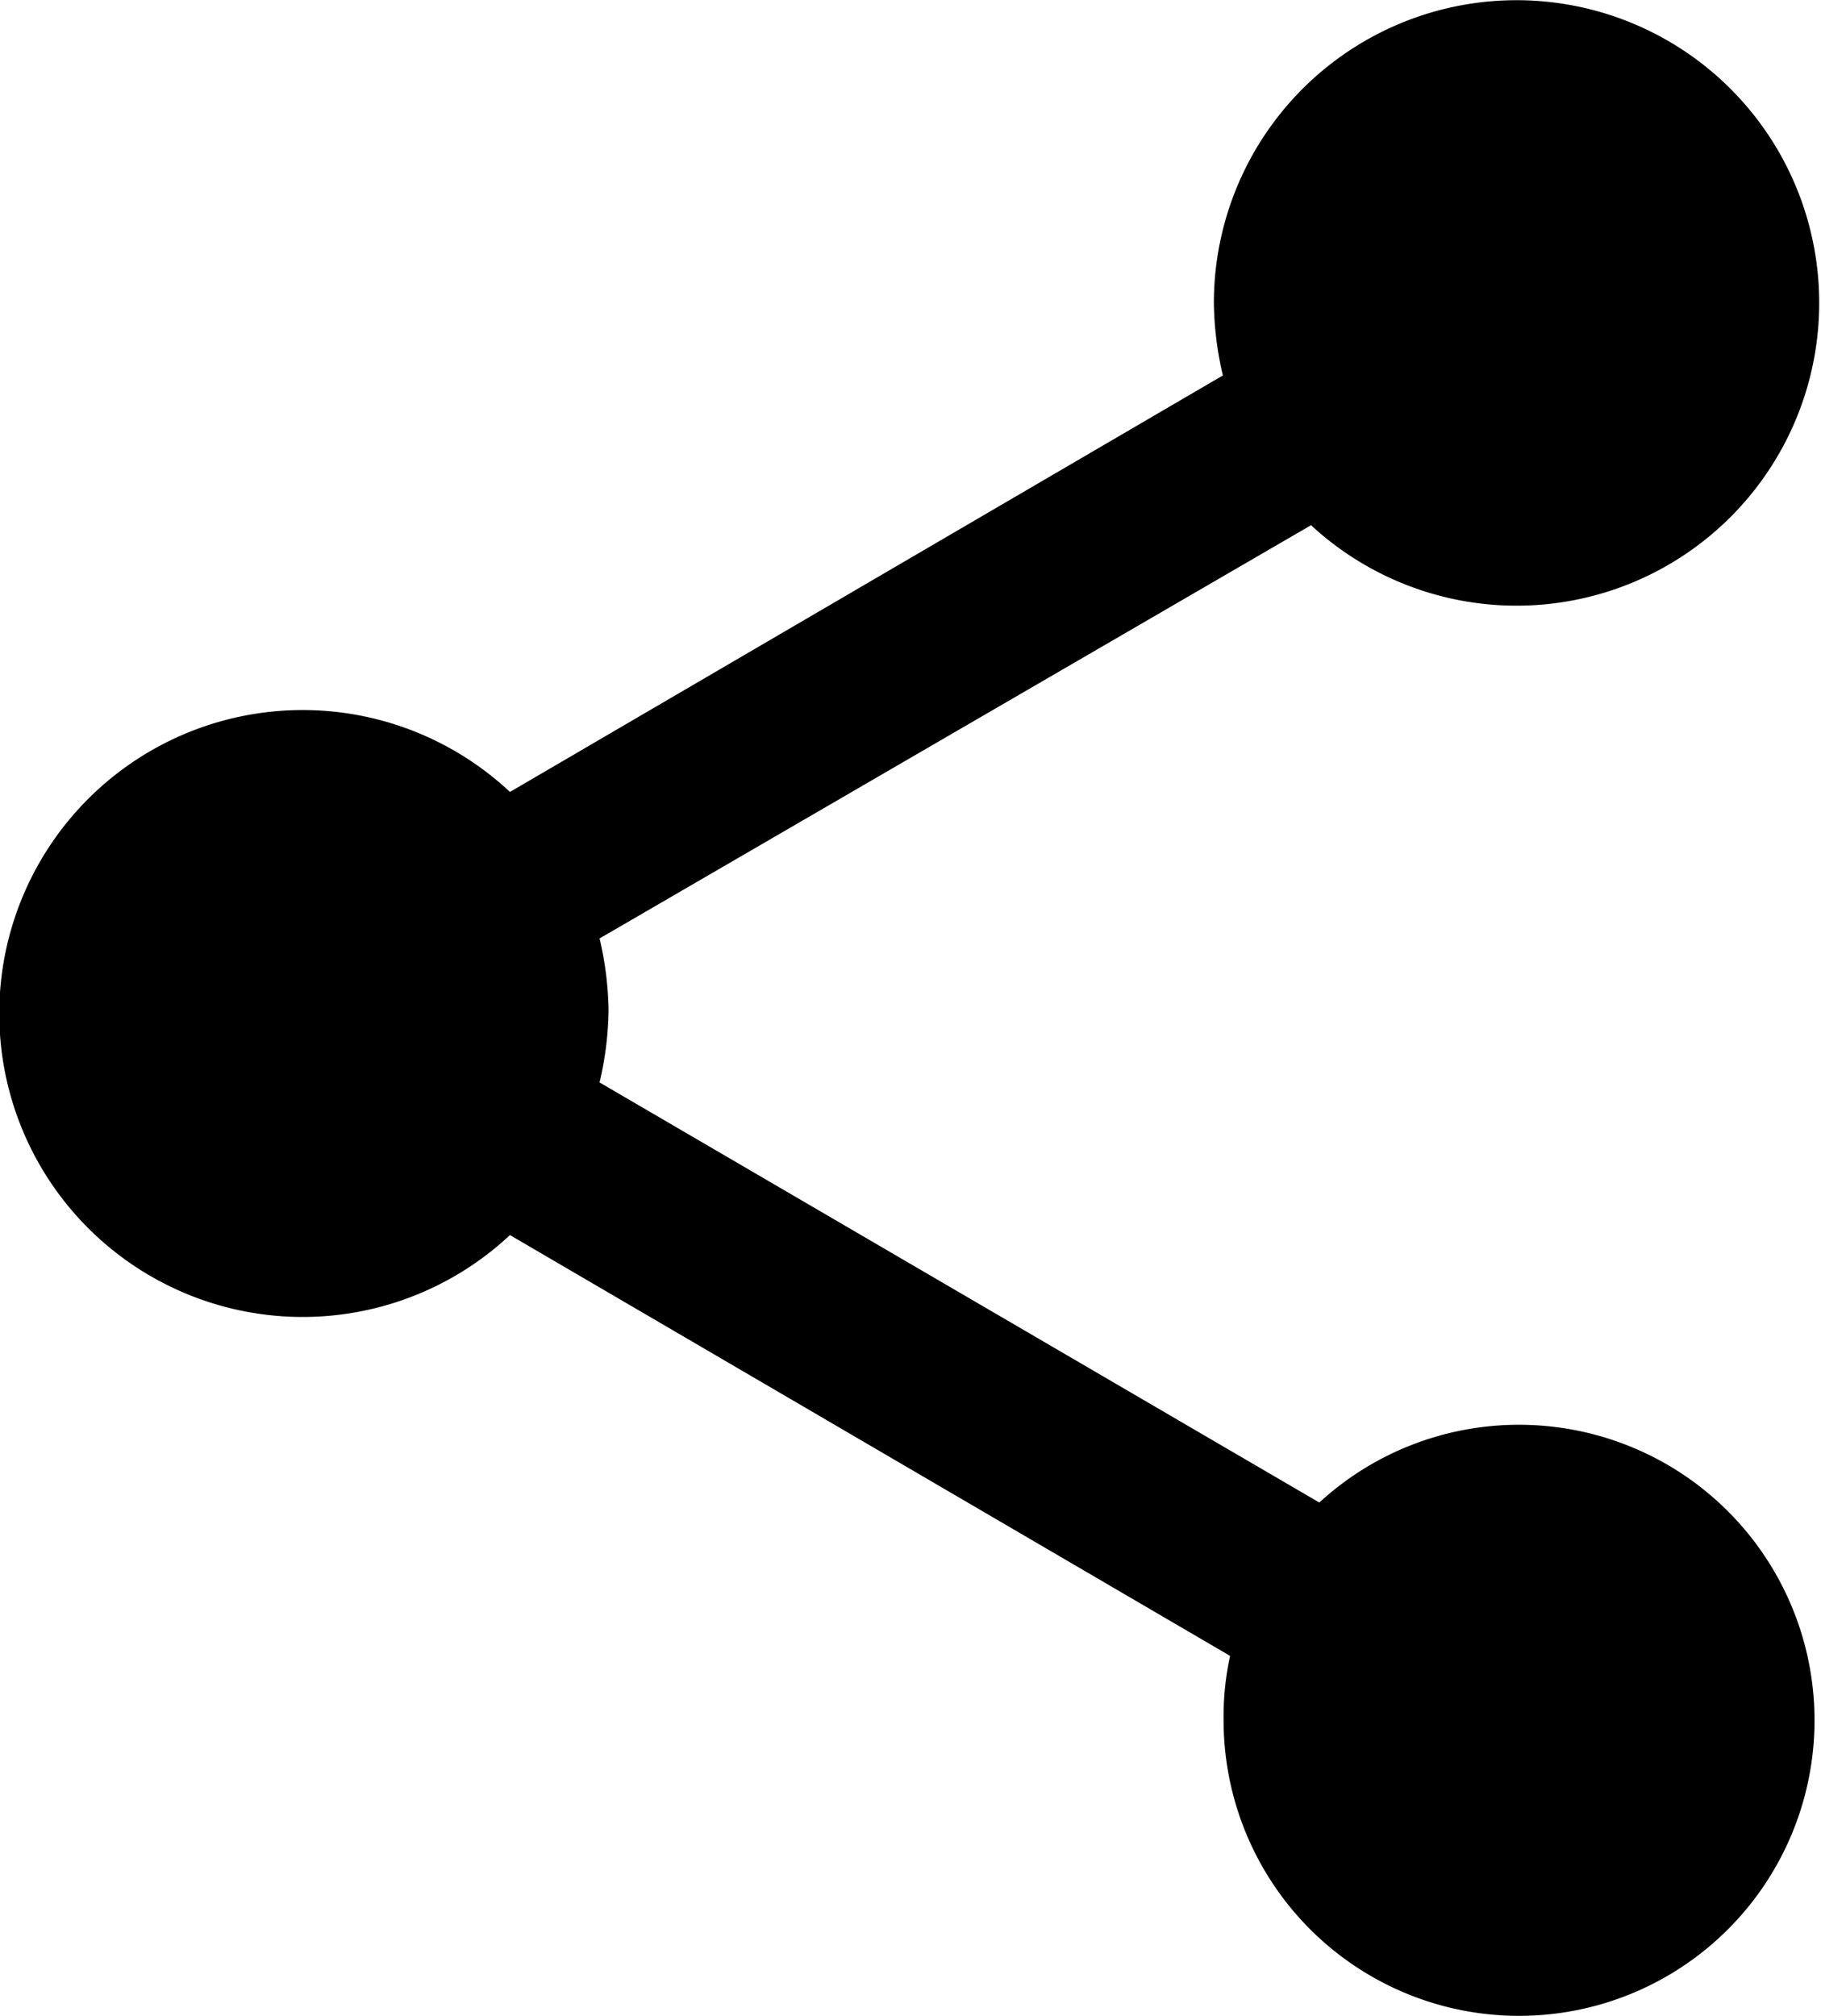 <svg xmlns="http://www.w3.org/2000/svg" viewBox="0 0 50.6 56">
	<path d="M42.17,39.58a8.19,8.19,0,0,0-5.51,2.16l-20-11.67a9.2,9.2,0,0,0,.25-2,9.2,9.2,0,0,0-.25-2L36.43,14.59a8.41,8.41,0,1,0-2.7-6.16,9.2,9.2,0,0,0,.25,2L14.17,22a8.43,8.43,0,1,0,0,12.31L34.18,46A7.93,7.93,0,0,0,34,47.79a8.21,8.21,0,1,0,8.21-8.21Z"/>
</svg>